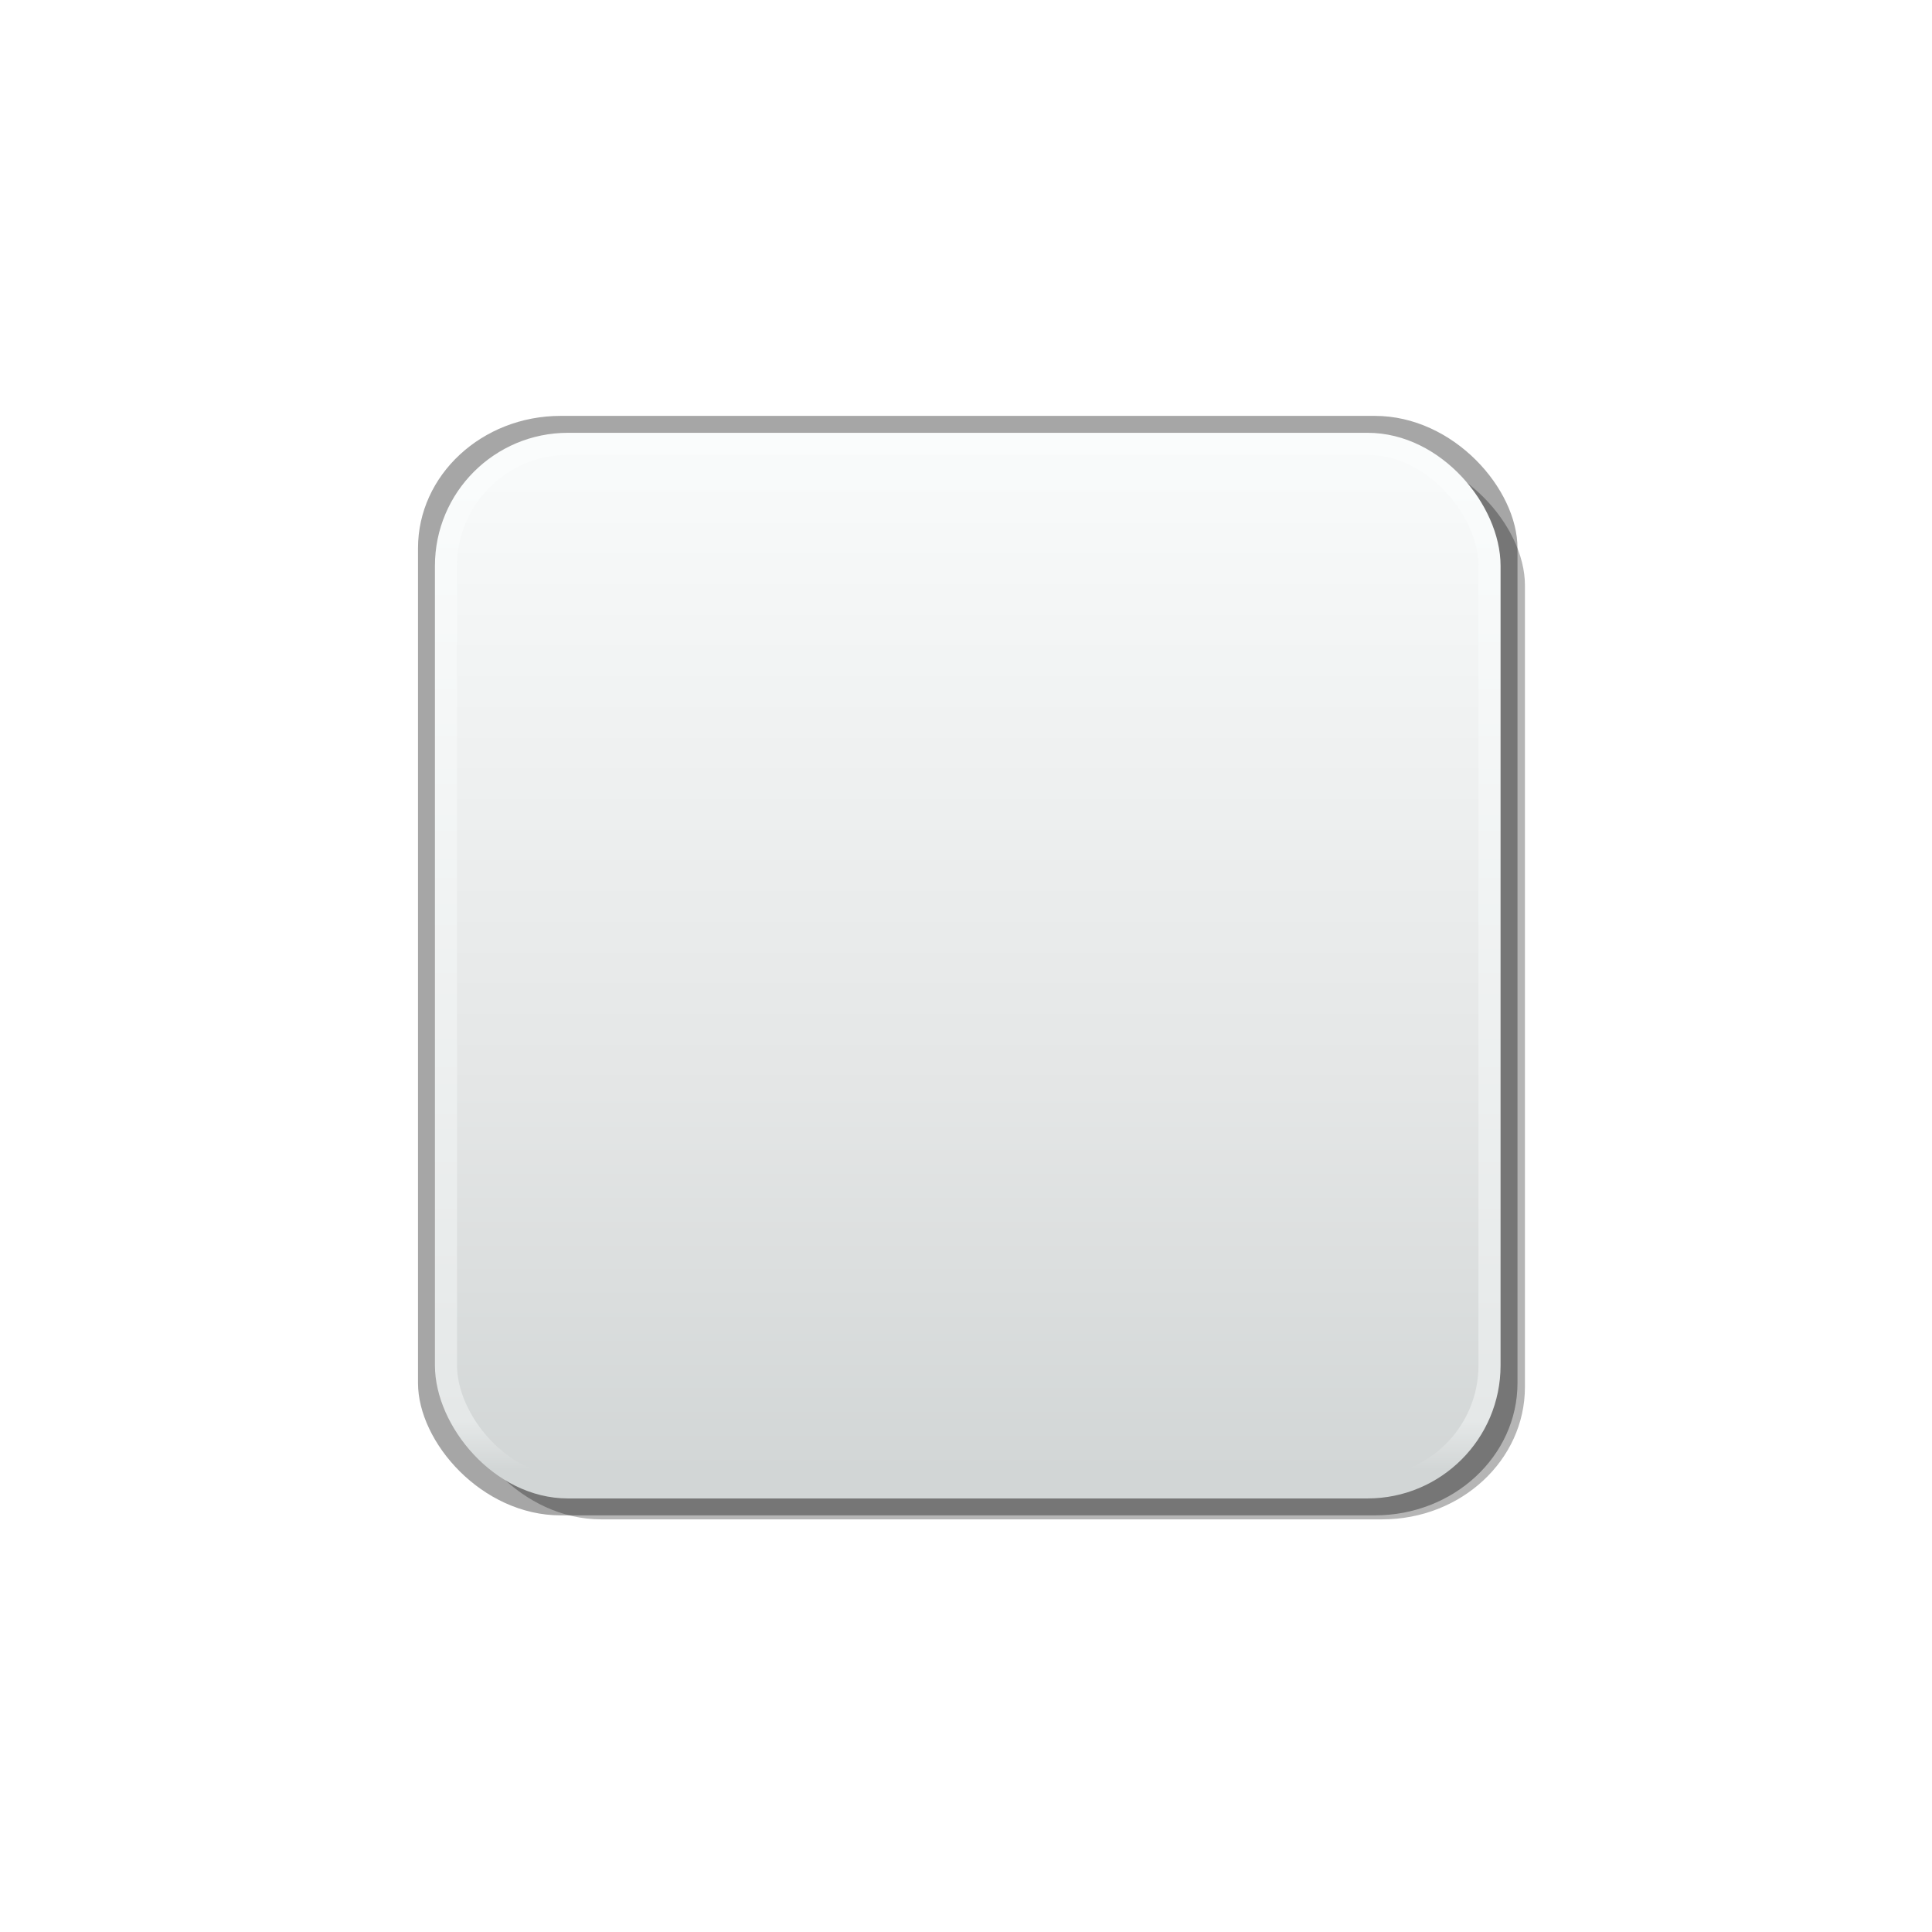 <?xml version="1.0" encoding="UTF-8" standalone="no"?>
<!-- Created with Inkscape (http://www.inkscape.org/) -->

<svg
   xmlns:dc="http://purl.org/dc/elements/1.1/"
   xmlns:cc="http://creativecommons.org/ns#"
   xmlns:rdf="http://www.w3.org/1999/02/22-rdf-syntax-ns#"
   xmlns:svg="http://www.w3.org/2000/svg"
   xmlns="http://www.w3.org/2000/svg"
   xmlns:xlink="http://www.w3.org/1999/xlink"
   xmlns:sodipodi="http://sodipodi.sourceforge.net/DTD/sodipodi-0.dtd"
   xmlns:inkscape="http://www.inkscape.org/namespaces/inkscape"
   width="100"
   height="100"
   id="svg2"
   version="1.1"
   inkscape:version="0.48.1 r9760"
   sodipodi:docname="icon_active.svg">
  <defs
     id="defs4">
    <linearGradient
       inkscape:collect="always"
       id="linearGradient3785">
      <stop
         style="stop-color:#f8fafa;stop-opacity:1"
         offset="0"
         id="stop3787" />
      <stop
         id="stop3797"
         offset="0.617"
         style="stop-color:#e4e6e6;stop-opacity:1" />
      <stop
         style="stop-color:#d2d6d6;stop-opacity:1"
         offset="1"
         id="stop3789" />
    </linearGradient>
    <linearGradient
       inkscape:collect="always"
       id="linearGradient3009">
      <stop
         style="stop-color:#fafcfc;stop-opacity:1"
         offset="0"
         id="stop3011" />
      <stop
         id="stop3795"
         offset="0.951"
         style="stop-color:#e5e8e8;stop-opacity:1;" />
      <stop
         style="stop-color:#d2d6d6;stop-opacity:1"
         offset="1"
         id="stop3013" />
    </linearGradient>
    <linearGradient
       inkscape:collect="always"
       xlink:href="#linearGradient3785"
       id="linearGradient3791"
       x1="44.385"
       y1="958.931"
       x2="44.385"
       y2="1045.914"
       gradientUnits="userSpaceOnUse"
       gradientTransform="matrix(0.592,0,0,0.592,20.457,409.353)" />
    <linearGradient
       inkscape:collect="always"
       xlink:href="#linearGradient3009"
       id="linearGradient3793"
       x1="51.331"
       y1="958.95"
       x2="51.331"
       y2="1045.737"
       gradientUnits="userSpaceOnUse"
       gradientTransform="matrix(0.592,0,0,0.592,20.457,409.353)" />
    <filter
       inkscape:collect="always"
       id="filter3921"
       x="-0.284"
       width="1.567"
       y="-0.284"
       height="1.567">
      <feGaussianBlur
         inkscape:collect="always"
         stdDeviation="9.429"
         id="feGaussianBlur3923" />
    </filter>
  </defs>
  <sodipodi:namedview
     id="base"
     pagecolor="#000000"
     bordercolor="#666666"
     borderopacity="1.0"
     inkscape:pageopacity="0"
     inkscape:pageshadow="2"
     inkscape:zoom="5.6"
     inkscape:cx="56.854505"
     inkscape:cy="49.374216"
     inkscape:document-units="px"
     inkscape:current-layer="layer1"
     showgrid="false"
     inkscape:showpageshadow="false"
     inkscape:window-width="1517"
     inkscape:window-height="834"
     inkscape:window-x="328"
     inkscape:window-y="111"
     inkscape:window-maximized="0" />
  <g
     inkscape:label="Ebene 1"
     inkscape:groupmode="layer"
     id="layer1"
     transform="translate(0,-952.362)"
     style="display:inline">
    <rect
       style="fill:#000000;fill-opacity:0.291;stroke:none;filter:url(#filter3921)"
       id="rect3883"
       width="79.767"
       height="79.767"
       x="10.207"
       y="962.459"
       ry="9.895"
       rx="10.669"
       transform="matrix(0.692,0,0,0.692,16.668,309.783)" />
    <rect
       rx="7.385"
       ry="6.849"
       y="973.888"
       x="21.636"
       height="56.909"
       width="56.909"
       id="rect3799"
       style="fill:#000000;fill-opacity:0.349;stroke:none" />
    <rect
       style="fill:url(#linearGradient3791);fill-opacity:1;stroke:url(#linearGradient3793);stroke-width:1.144;stroke-miterlimit:4;stroke-opacity:1;stroke-dasharray:none"
       id="rect3000"
       width="54.013"
       height="54.013"
       x="23.084"
       y="975.336"
       ry="6.313"
       rx="6.313" />
  </g>
</svg>
